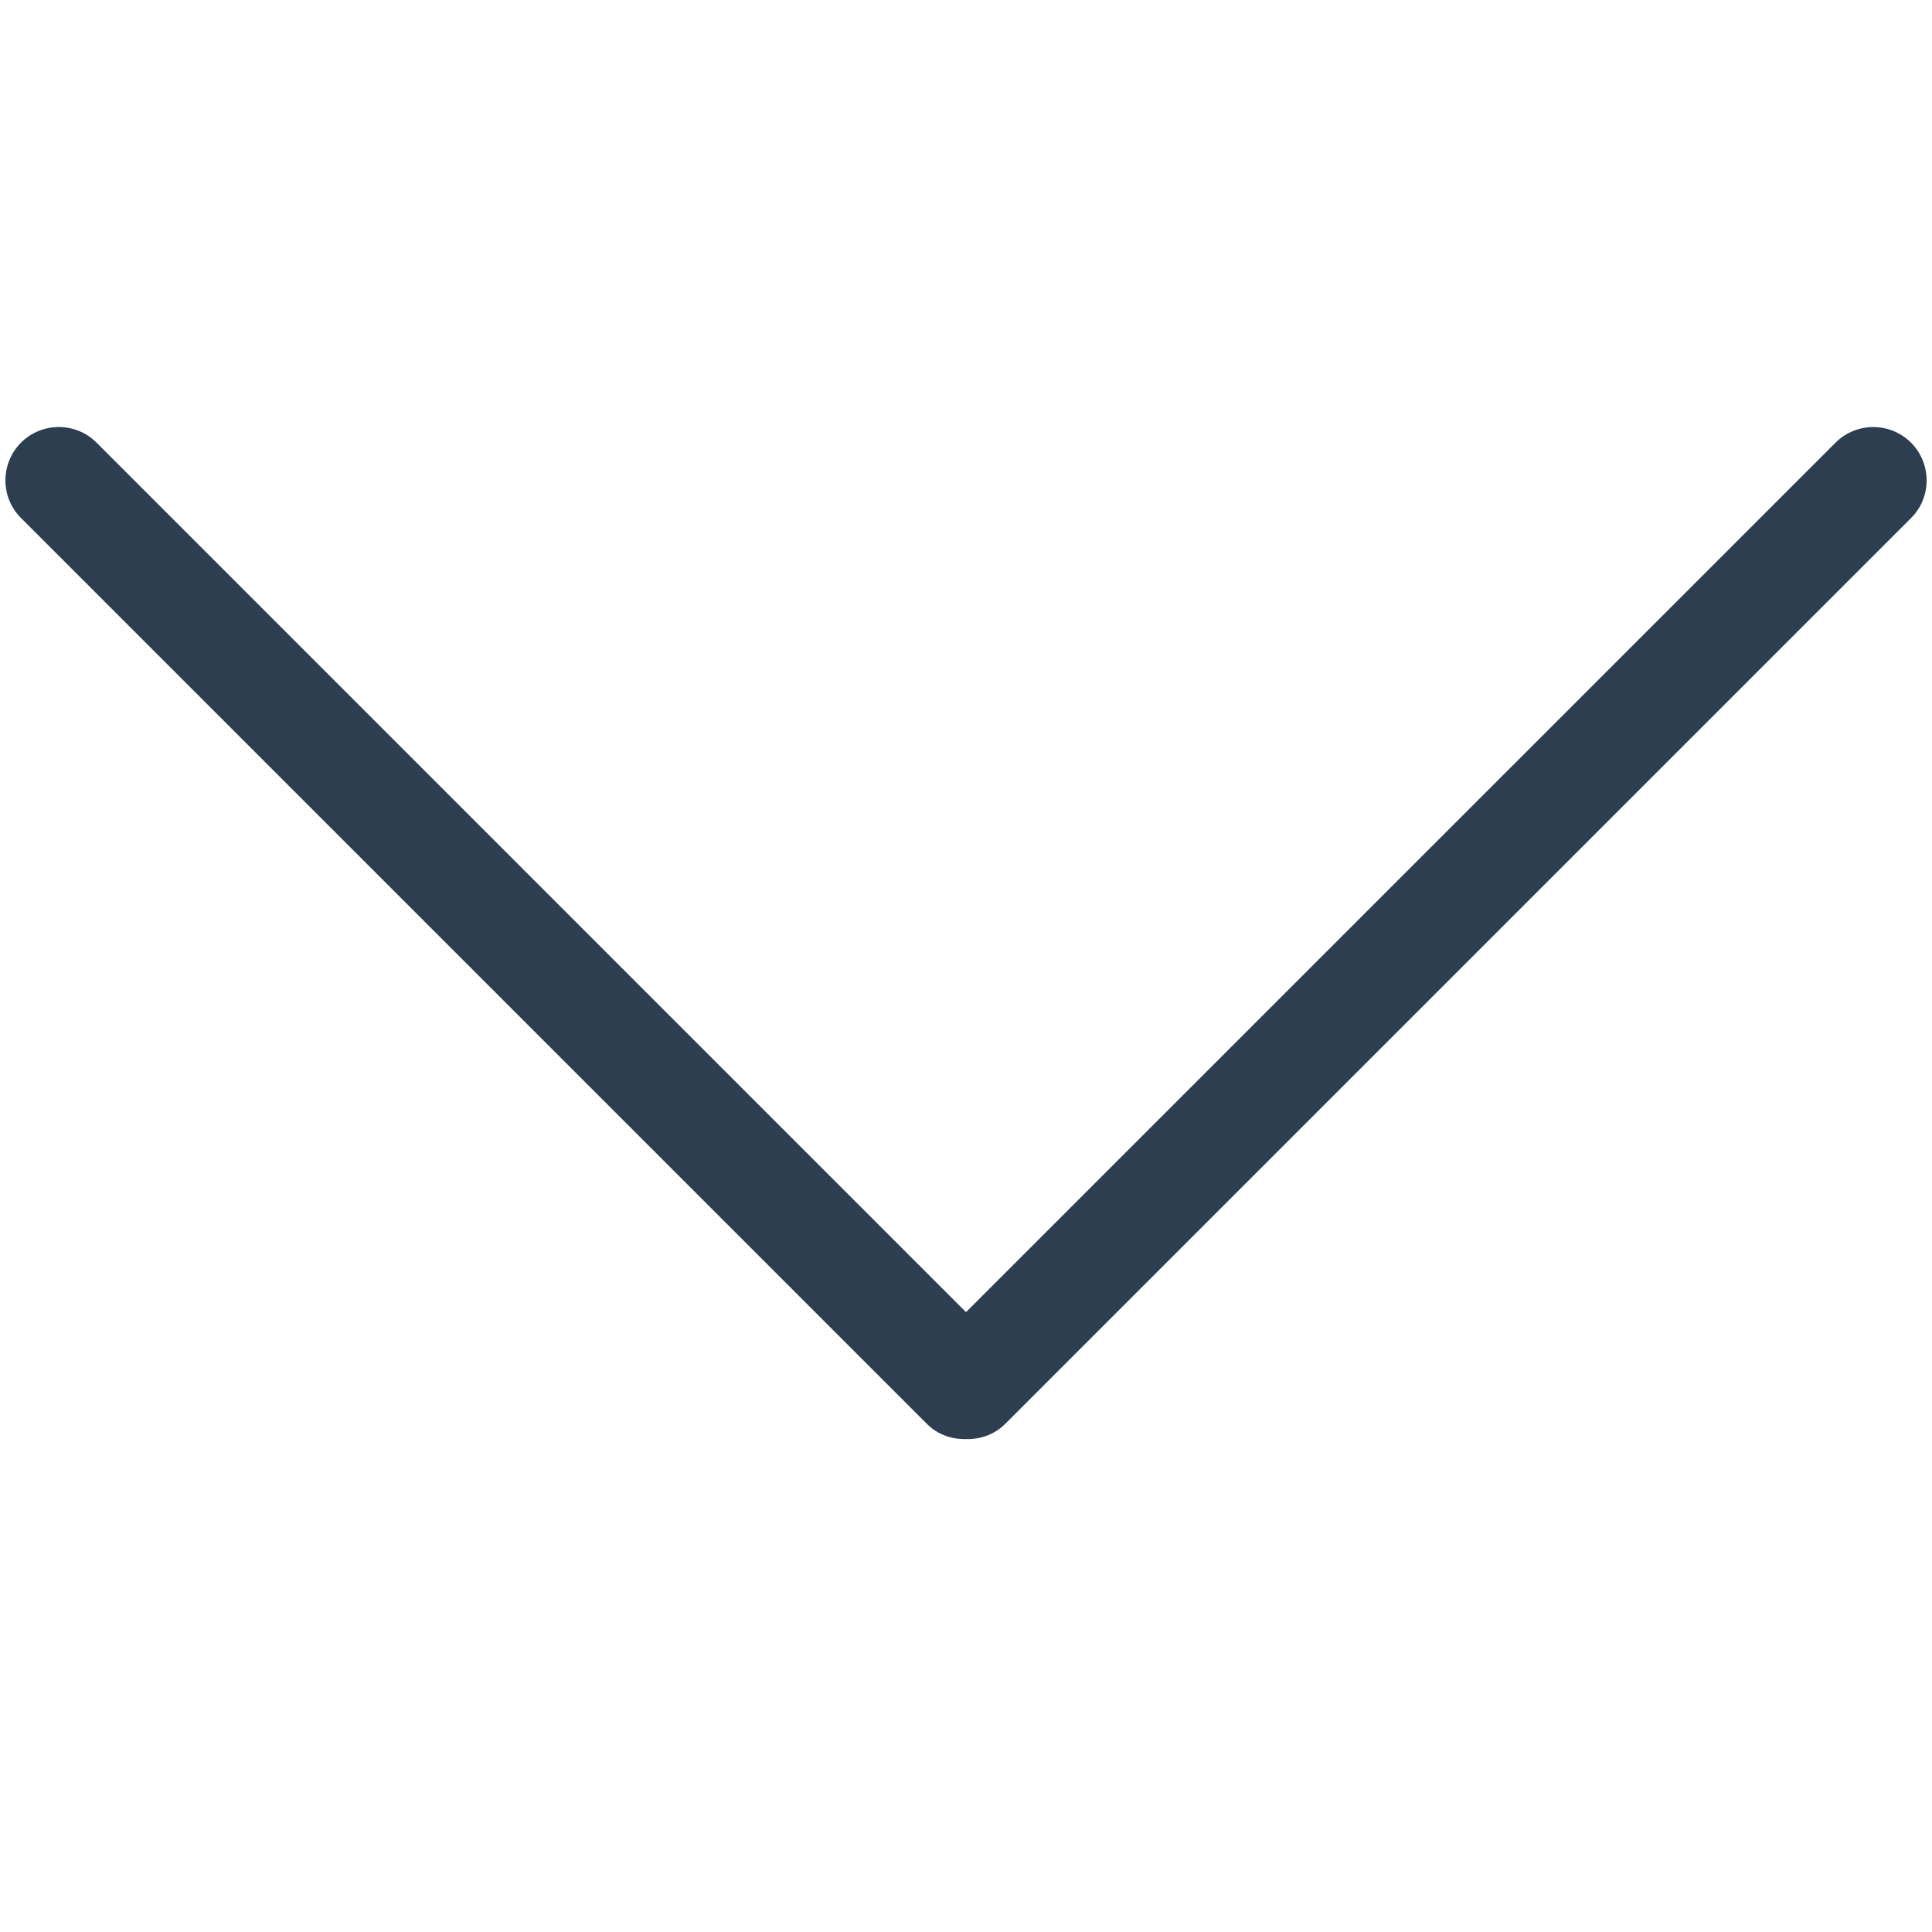 <?xml version="1.0" standalone="no"?><!DOCTYPE svg PUBLIC "-//W3C//DTD SVG 1.1//EN" "http://www.w3.org/Graphics/SVG/1.1/DTD/svg11.dtd"><svg t="1565775081486" class="icon" viewBox="0 0 1024 1024" version="1.1" xmlns="http://www.w3.org/2000/svg" p-id="1100" width="16" height="16" xmlns:xlink="http://www.w3.org/1999/xlink"><defs><style type="text/css"></style></defs><path d="M491.217 754.641 11.148 274.572c-11.031-10.938-11.031-28.928 0-39.983 11.055-11.008 29.021-11.008 40.006 0L512 695.459l460.87-460.847c11.031-11.008 28.928-11.008 40.006 0 11.031 11.055 11.031 29.044 0 39.983L532.829 754.641c-5.702 5.725-13.312 8.308-20.829 8.099C504.483 762.95 496.919 760.367 491.217 754.641" p-id="1101" fill="#2c3e50"></path></svg>
